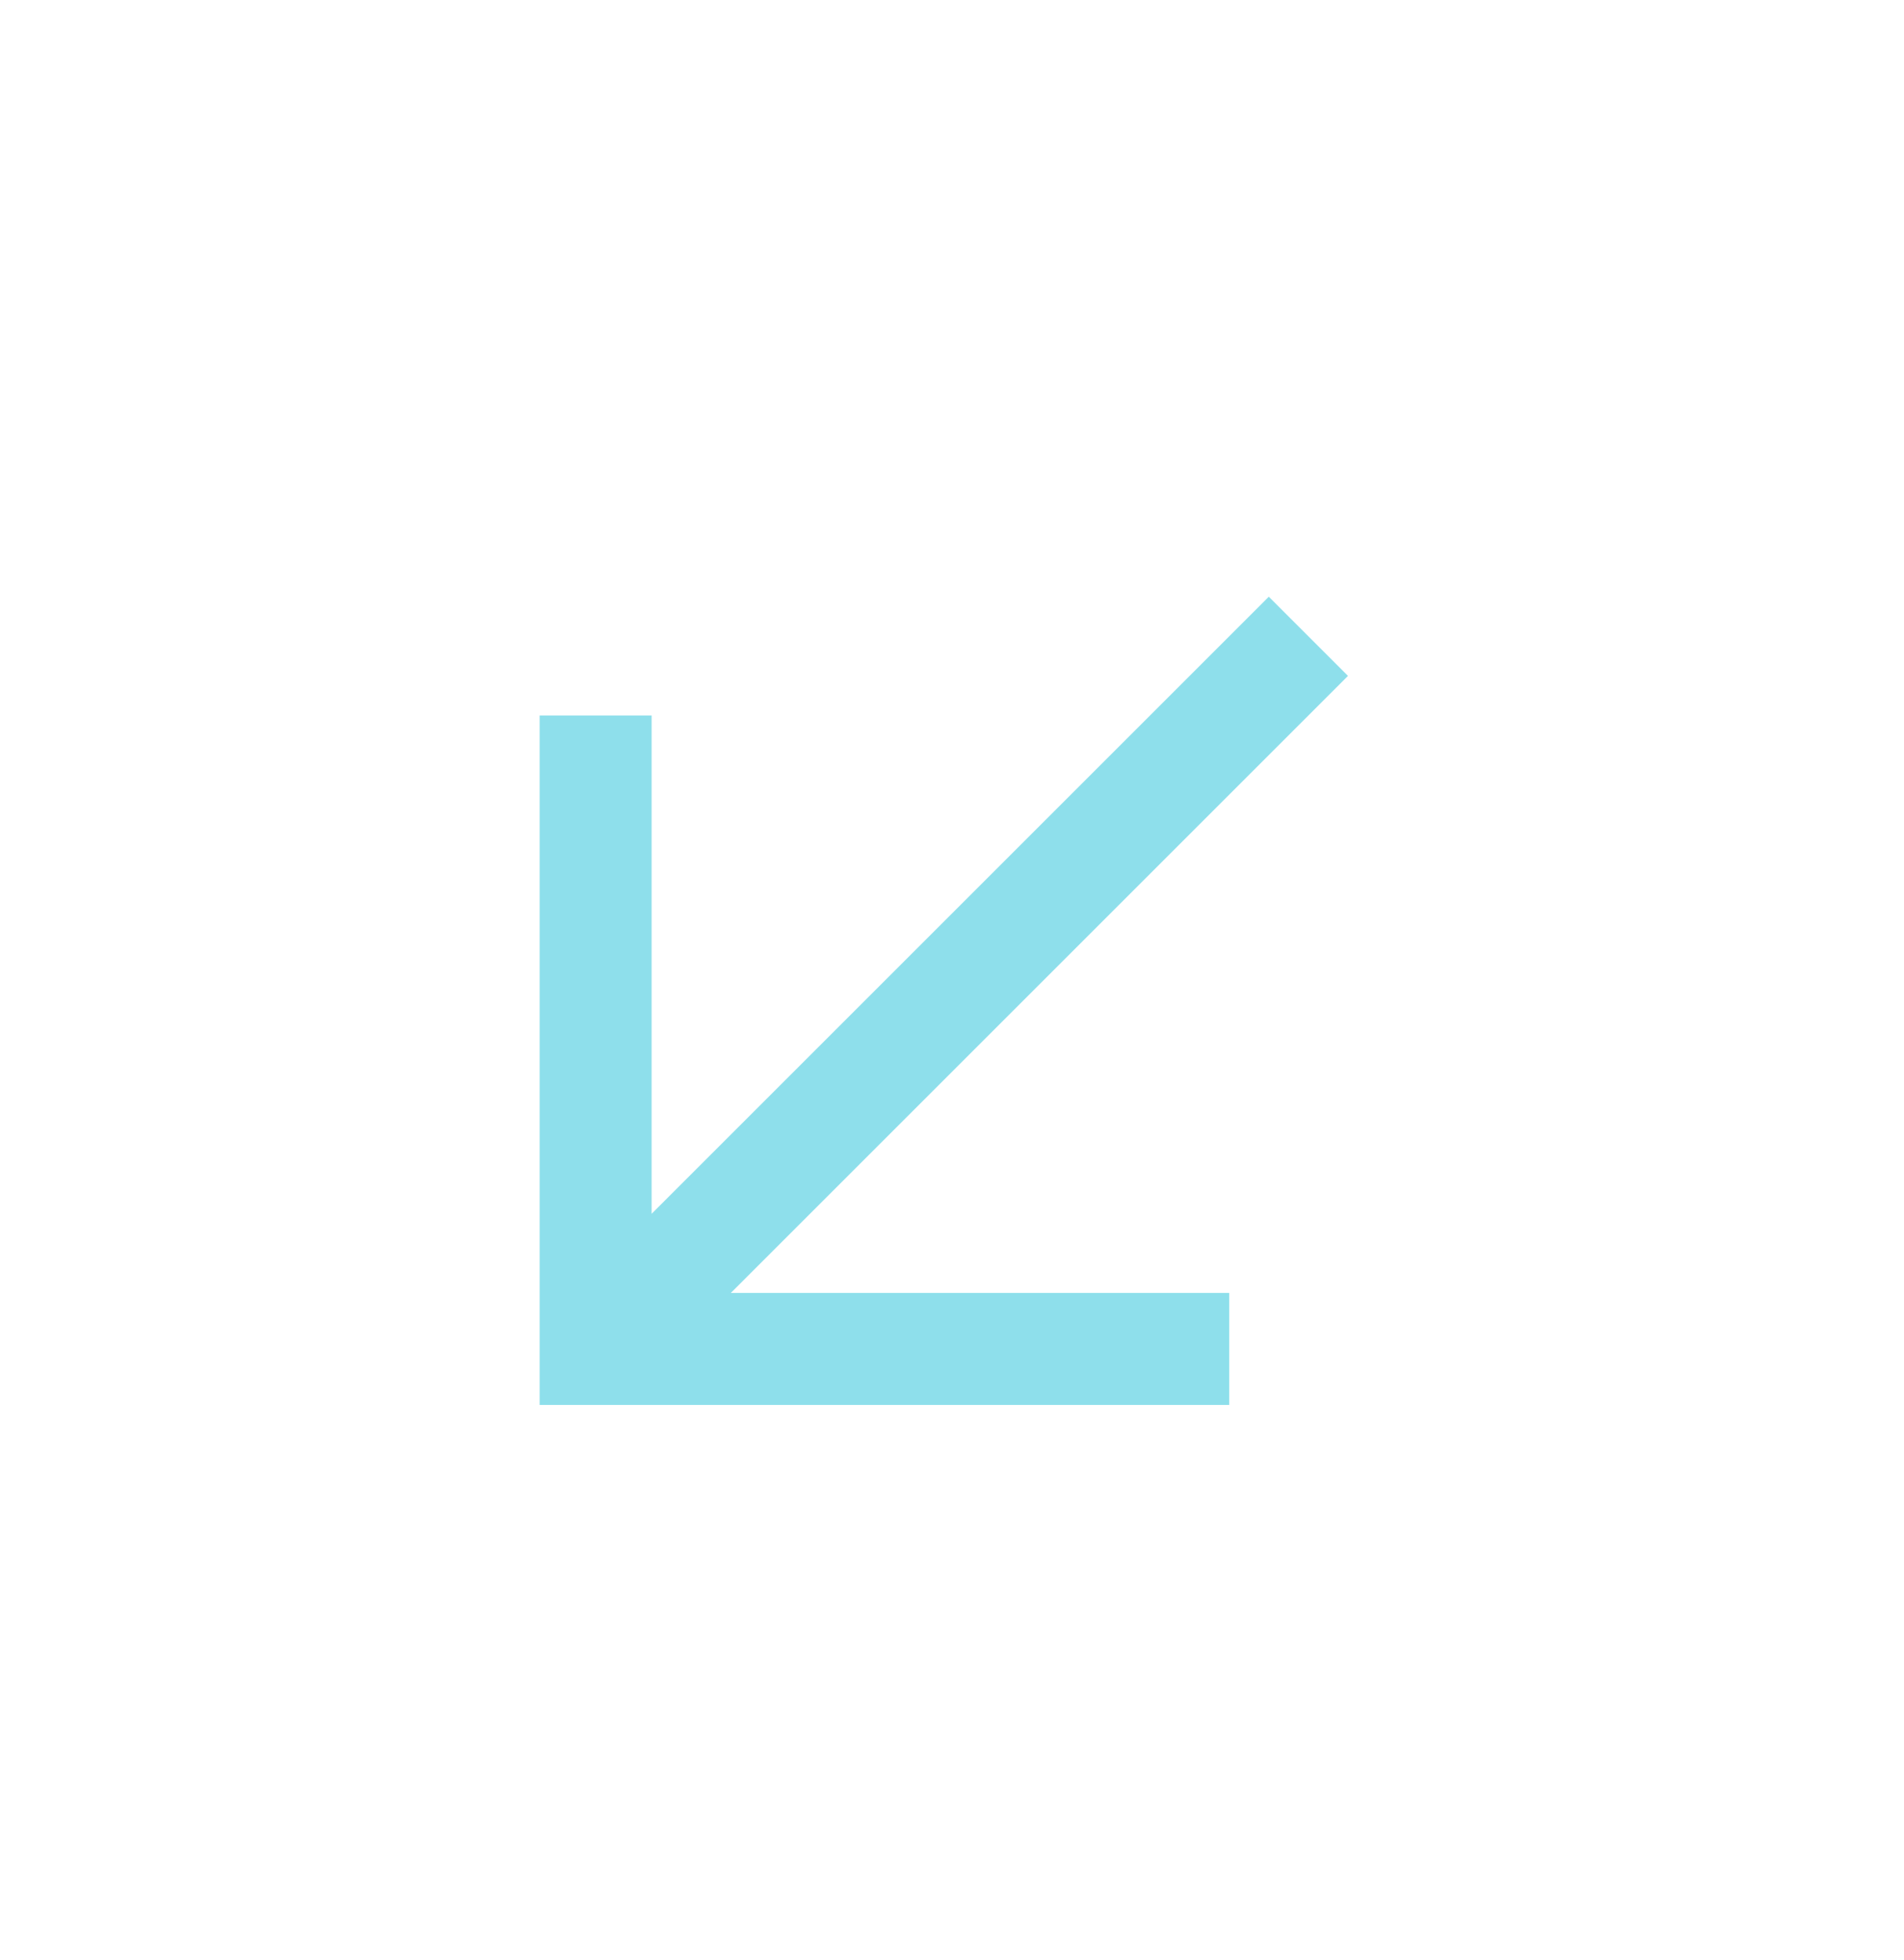 <svg width="34" height="35" viewBox="0 0 34 35" fill="none" xmlns="http://www.w3.org/2000/svg">
<path fill-rule="evenodd" clip-rule="evenodd" d="M11.636 21.679L22.657 10.658L24.071 12.072L13.05 23.093H21.95V25.093H9.636V12.779L11.636 12.779L11.636 21.679Z" fill="#8EDFEB"/>
</svg>
